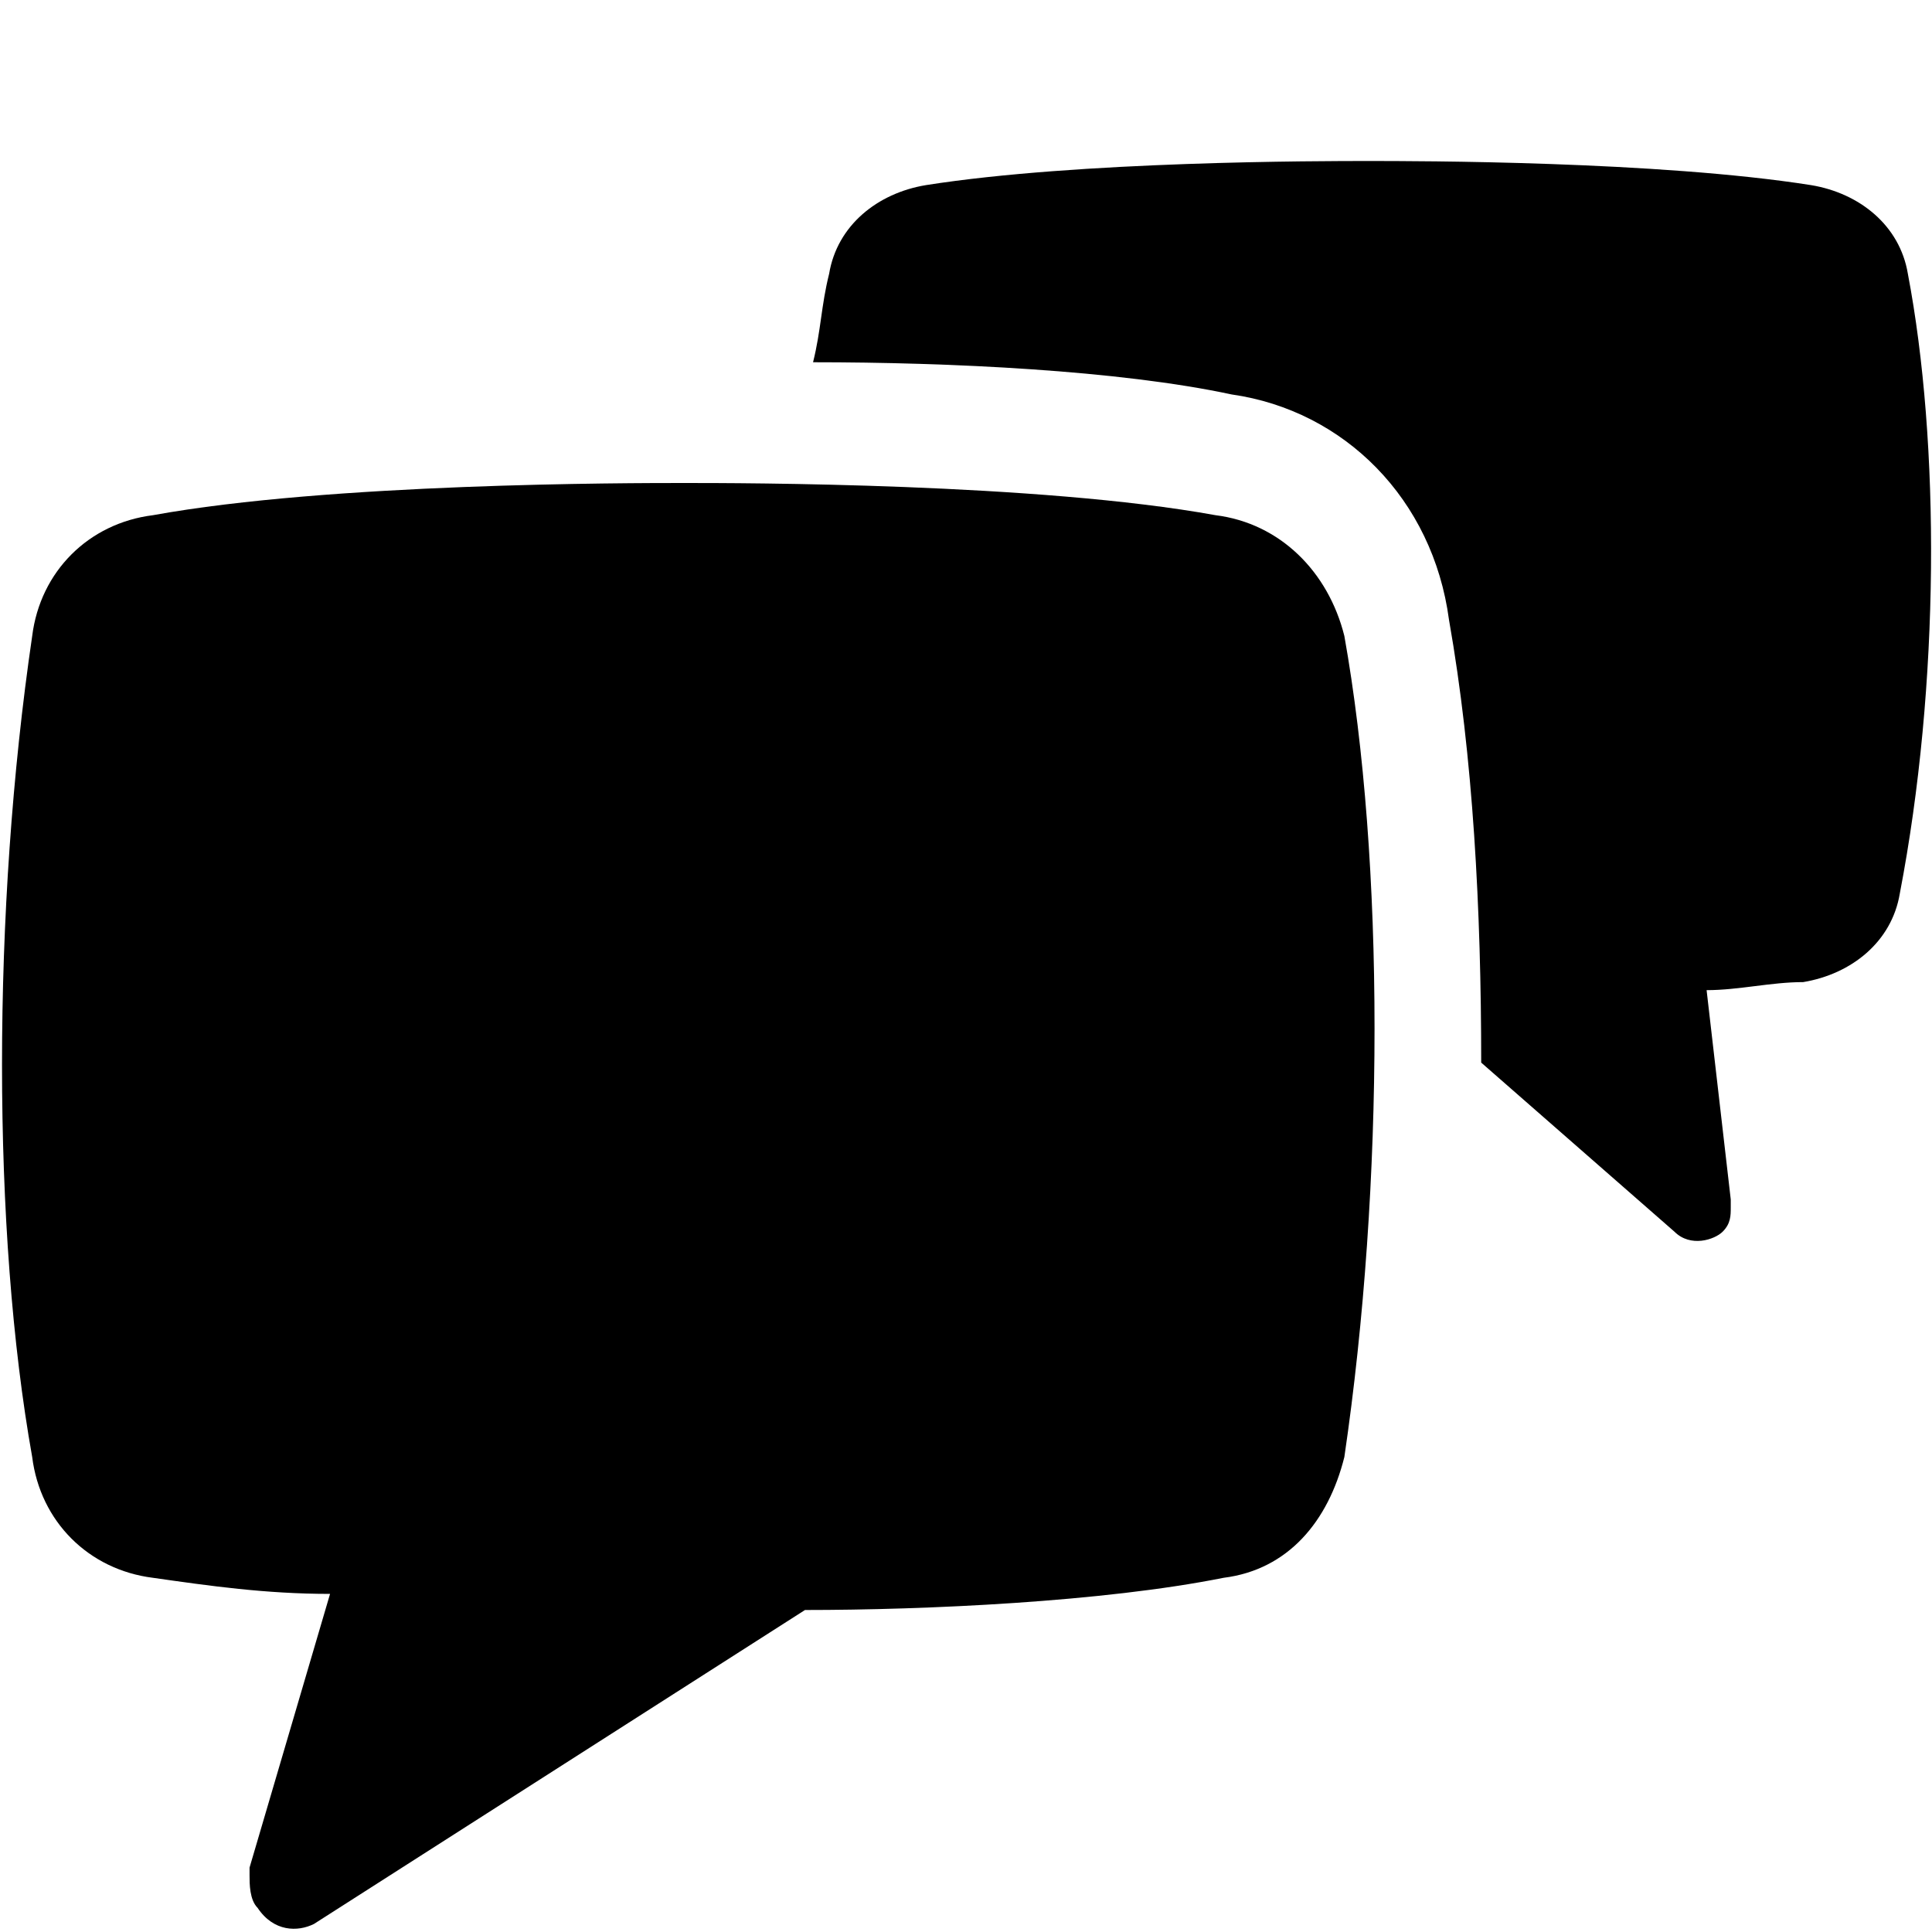 <?xml version="1.0" encoding="utf-8"?>
<!-- Generator: Adobe Illustrator 21.0.2, SVG Export Plug-In . SVG Version: 6.00 Build 0)  -->
<!DOCTYPE svg PUBLIC "-//W3C//DTD SVG 1.1//EN" "http://www.w3.org/Graphics/SVG/1.1/DTD/svg11.dtd">
<svg version="1.1" xmlns="http://www.w3.org/2000/svg" xmlns:xlink="http://www.w3.org/1999/xlink" x="0px" y="0px" width="24px"
	 height="24px" viewBox="0 0 24 24" style="enable-background:new 0 0 24 24;" xml:space="preserve">
<style type="text/css">
	.st0{fill:none;}
	.st1{fill:#39870C;}
	.st2{fill:#D52B1E;}
	.st3{display:none;}
	.st4{display:none;fill:#FFFFFF;}
</style>
<g id="box">
	<g>
		<rect class="st0" width="24" height="24"/>
	</g>
</g>
<g id="icon">
	<g>
		<path d="M23.7,3.4c-0.1-0.6-0.6-1-1.2-1.1C20.6,2,17.6,2,17,2c-0.6,0-3.6,0-5.5,0.3c-0.6,0.1-1.1,0.5-1.2,1.1
			c-0.1,0.4-0.1,0.7-0.2,1.1c1.7,0,3.8,0.1,5.2,0.4c1.4,0.2,2.5,1.3,2.7,2.8v0c0.3,1.7,0.4,3.6,0.4,5.5l2.4,2.1
			c0.2,0.2,0.5,0.1,0.6,0c0.1-0.1,0.1-0.2,0.1-0.3l0-0.1l0,0l-0.3-2.6c0.4,0,0.8-0.1,1.2-0.1c0.6-0.1,1.1-0.5,1.2-1.1
			C24.1,8.5,24.1,5.5,23.7,3.4z"/>
		<path d="M15.1,6.4C12.9,6,9.2,6,8.5,6C7.8,6,4.1,6,1.9,6.4C1.1,6.5,0.5,7.1,0.4,7.9c-0.5,3.4-0.5,7.4,0,10.2
			c0.1,0.8,0.7,1.4,1.5,1.5c0.7,0.1,1.4,0.2,2.2,0.2l-1,3.4l0,0l0,0.1c0,0.1,0,0.3,0.1,0.4c0.2,0.3,0.5,0.3,0.7,0.2L10,20
			c1.5,0,3.7-0.1,5.2-0.4c0.8-0.1,1.3-0.7,1.5-1.5c0.5-3.4,0.5-7.4,0-10.2C16.5,7.1,15.9,6.5,15.1,6.4z"/>
	</g>
</g>
</svg>
